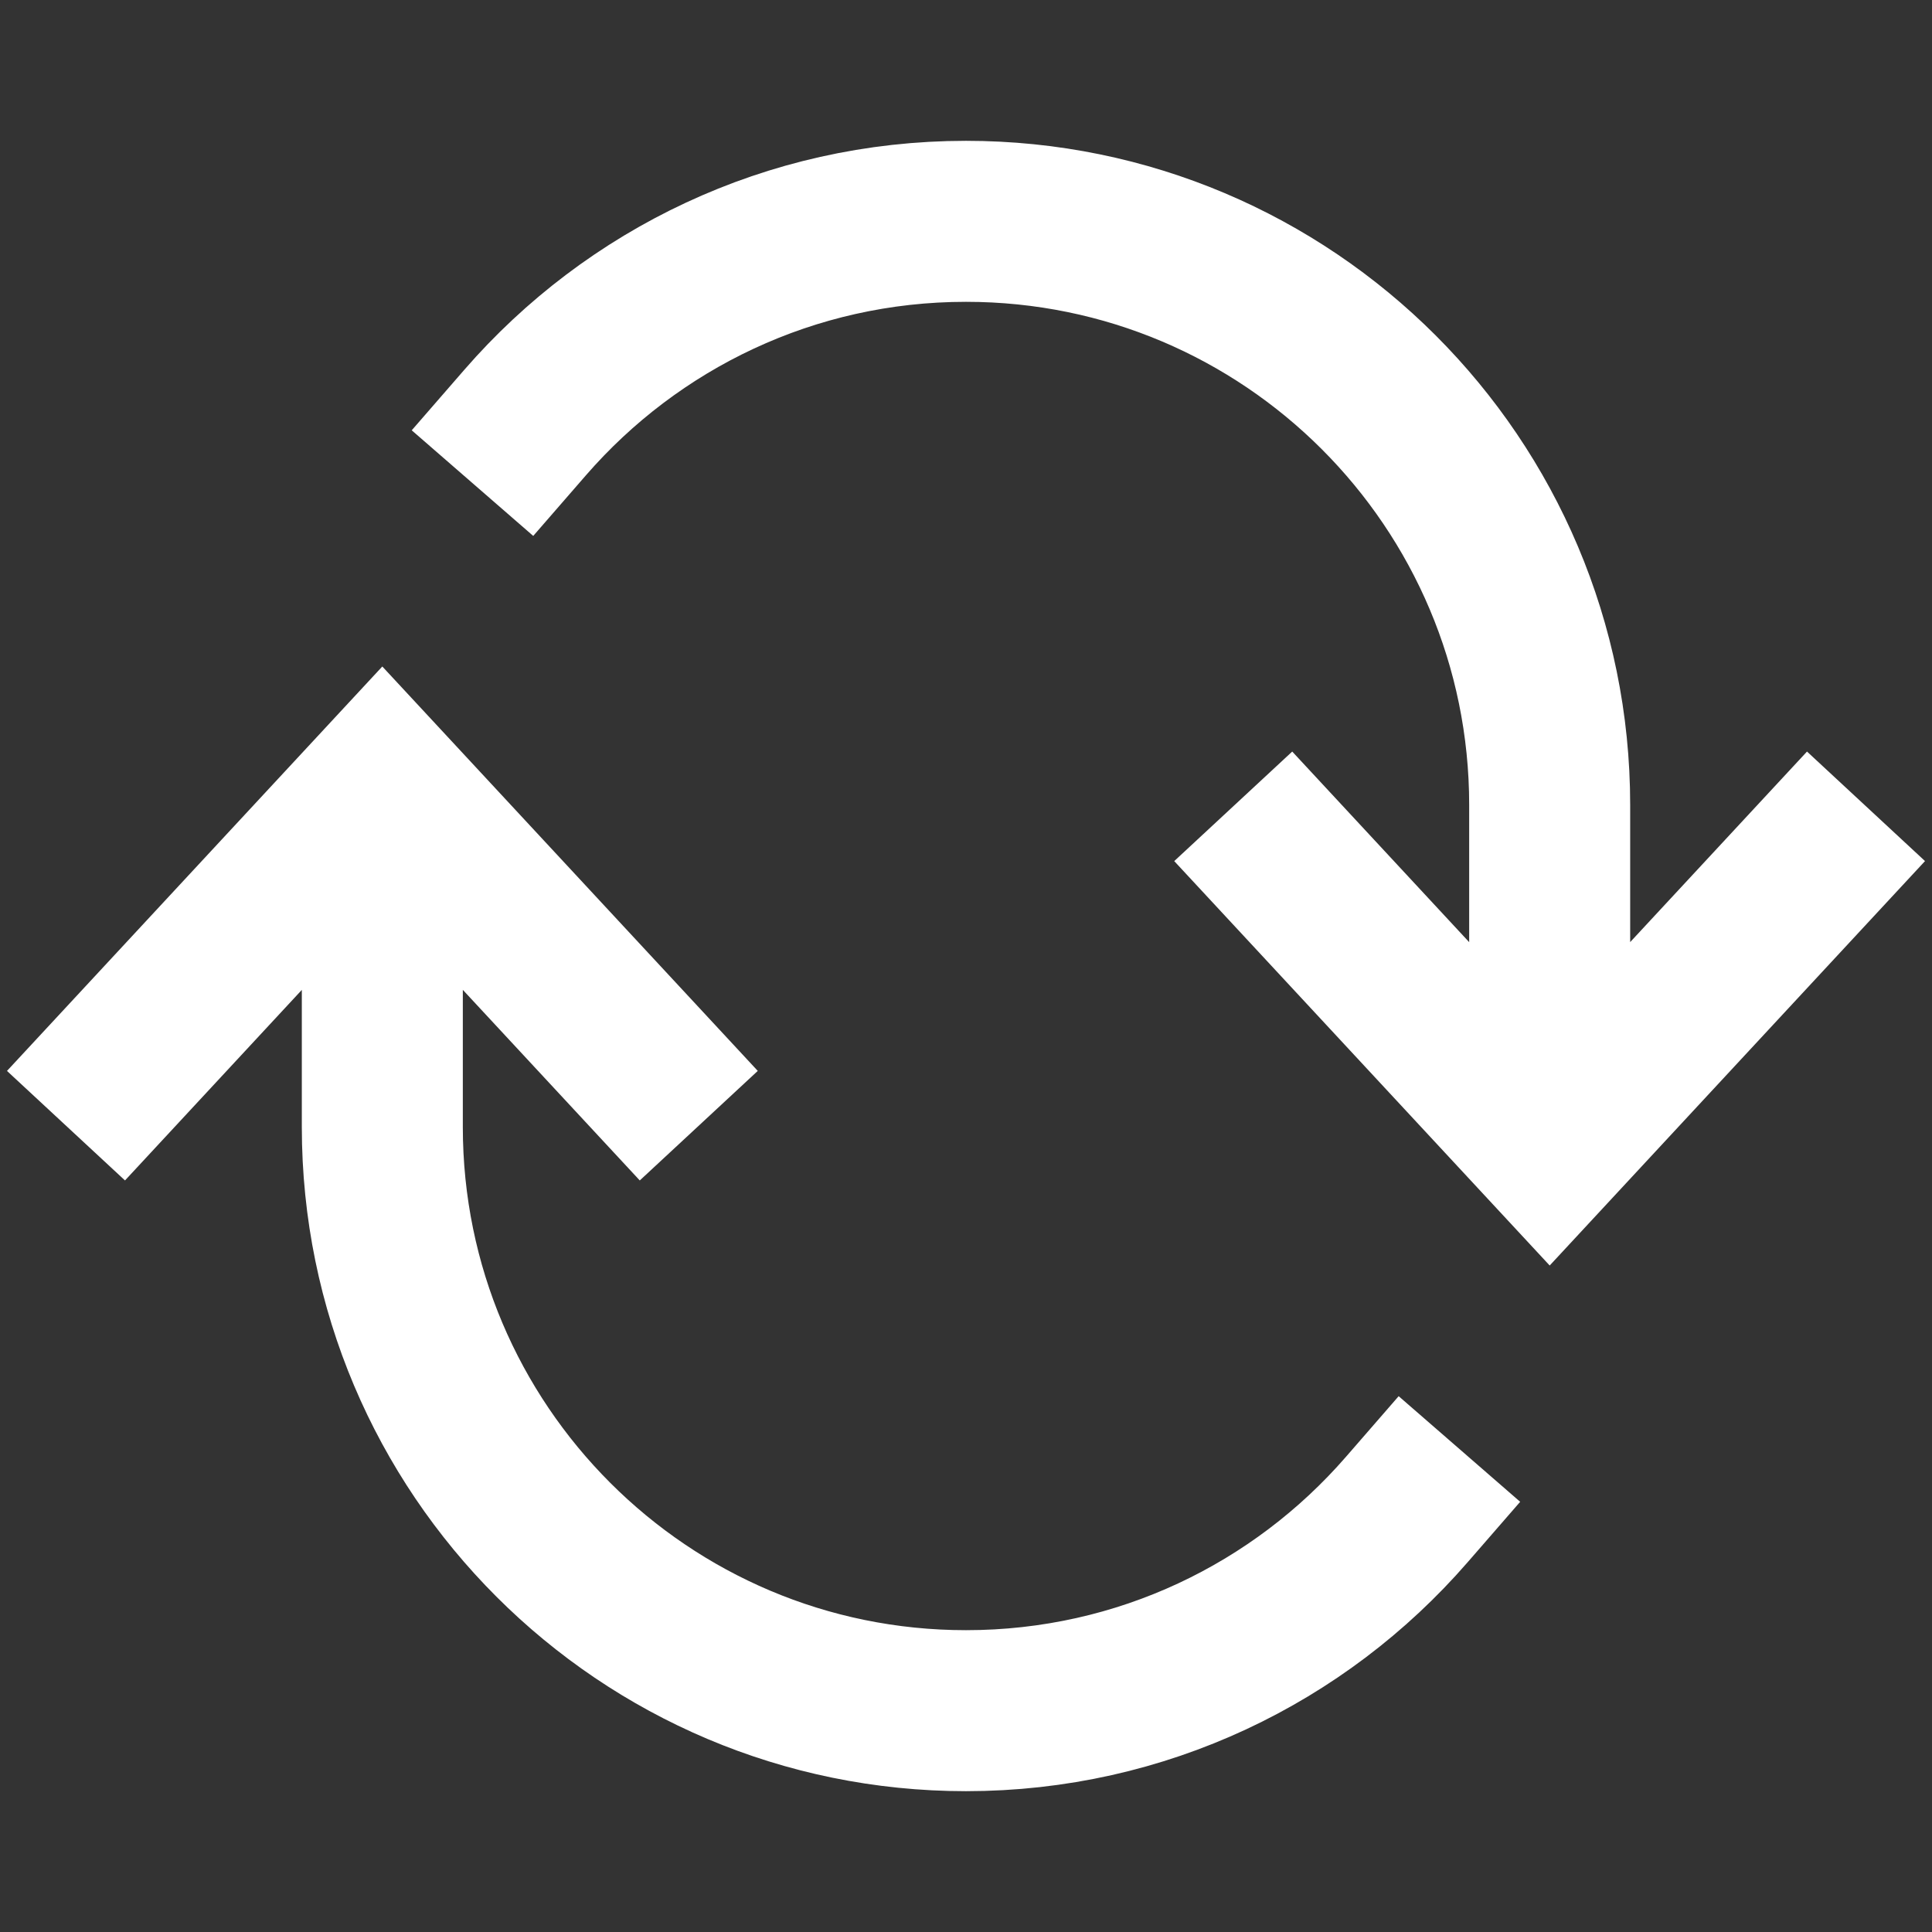 <svg width="18" height="18" viewBox="0 0 18 18" fill="none" xmlns="http://www.w3.org/2000/svg">
<rect x="0" y="0" width="18" height="18" fill="#333333" stroke="none"/>
<g clip-path="url(#clip0_390_423)">
<path d="M16.875 8.062L14.438 10.688L12 8.062M6 9.938L3.562 7.312L1.125 9.938M3.562 8.062L3.562 10.5C3.562 13.503 5.997 15.938 9 15.938C10.639 15.938 12.108 15.213 13.105 14.066M14.438 9.938L14.438 7.5C14.438 4.497 12.003 2.062 9 2.062C7.361 2.062 5.891 2.788 4.894 3.935" stroke="white" stroke-width="1.5" stroke-linecap="square"/>
</g>
<defs>
<clipPath id="clip0_390_423">
<rect width="18" height="18" fill="white" transform="translate(18) rotate(90)"/>
</clipPath>
</defs>
</svg>
